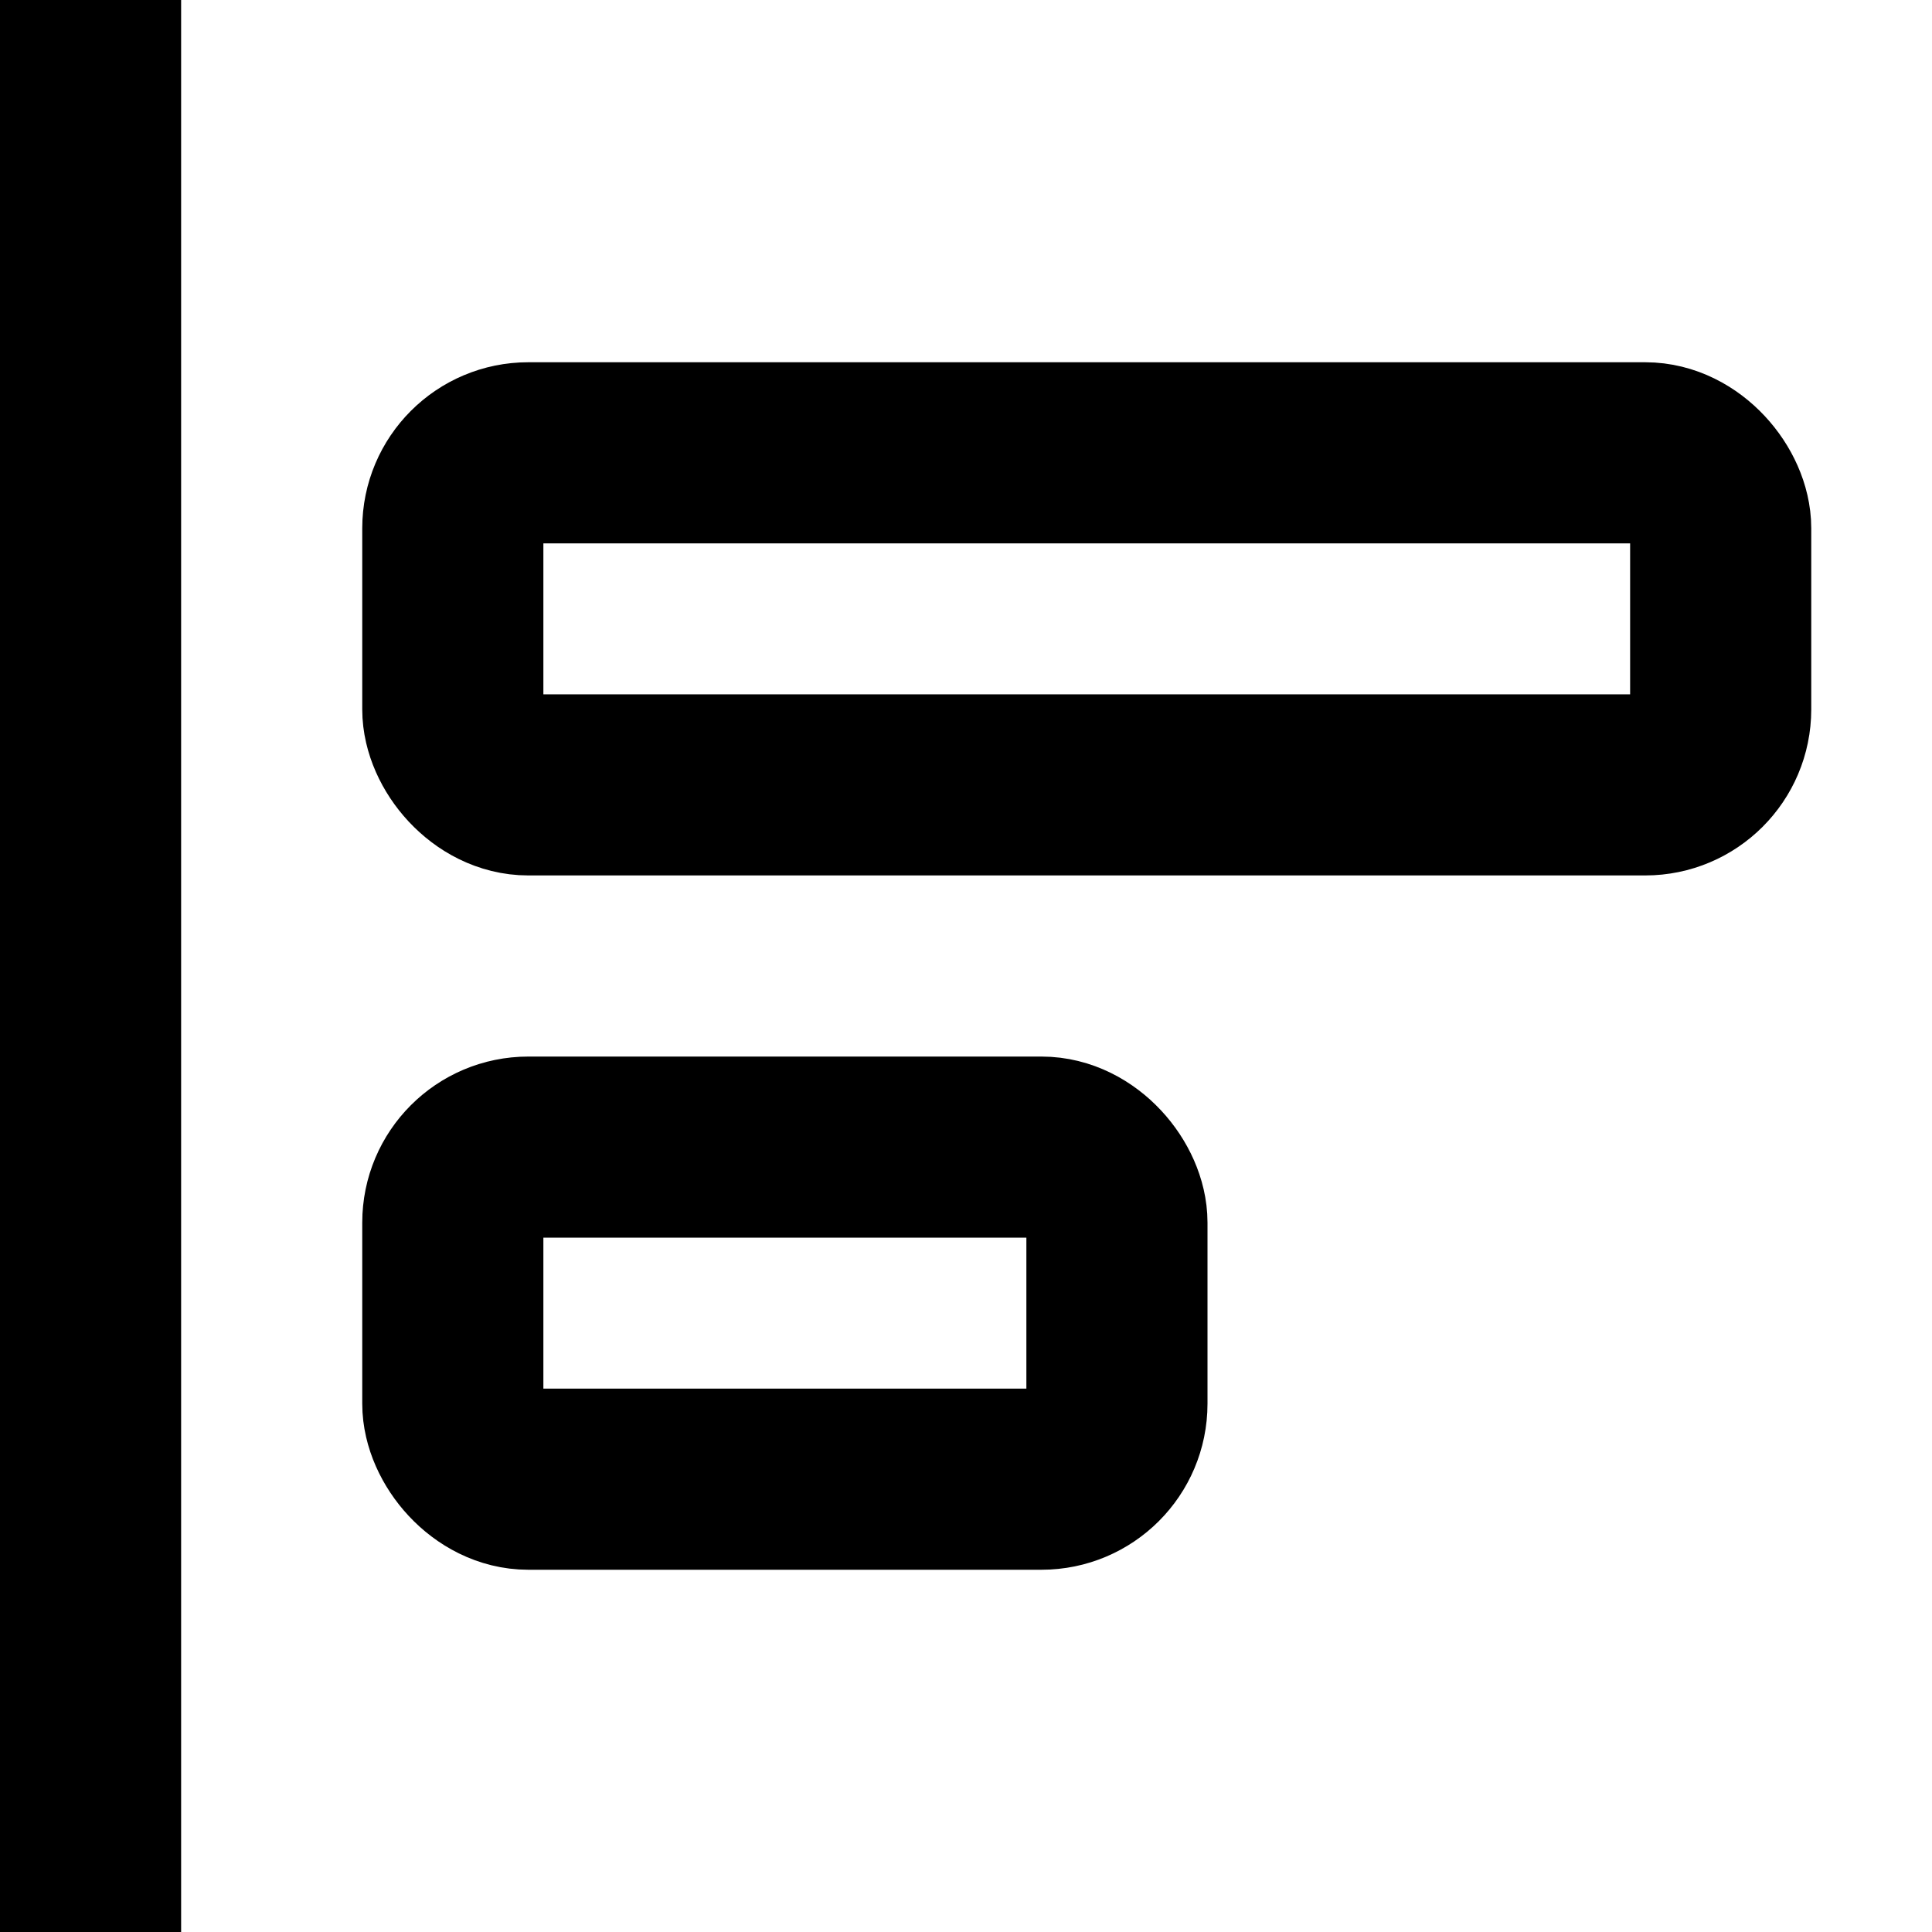 <svg width="16" height="16" fill="none" viewBox="0 0 16 16"><path stroke="currentcolor" stroke-linejoin="round" stroke-width="1.5" d="M.75 0v16"/><rect width="10.5" height="2.75" x="3.75" y="3.75" stroke="currentcolor" stroke-linejoin="round" stroke-width="1.5" rx=".625"/><rect width="5.5" height="2.75" x="3.75" y="9.5" stroke="currentcolor" stroke-linejoin="round" stroke-width="1.5" rx=".625"/></svg>